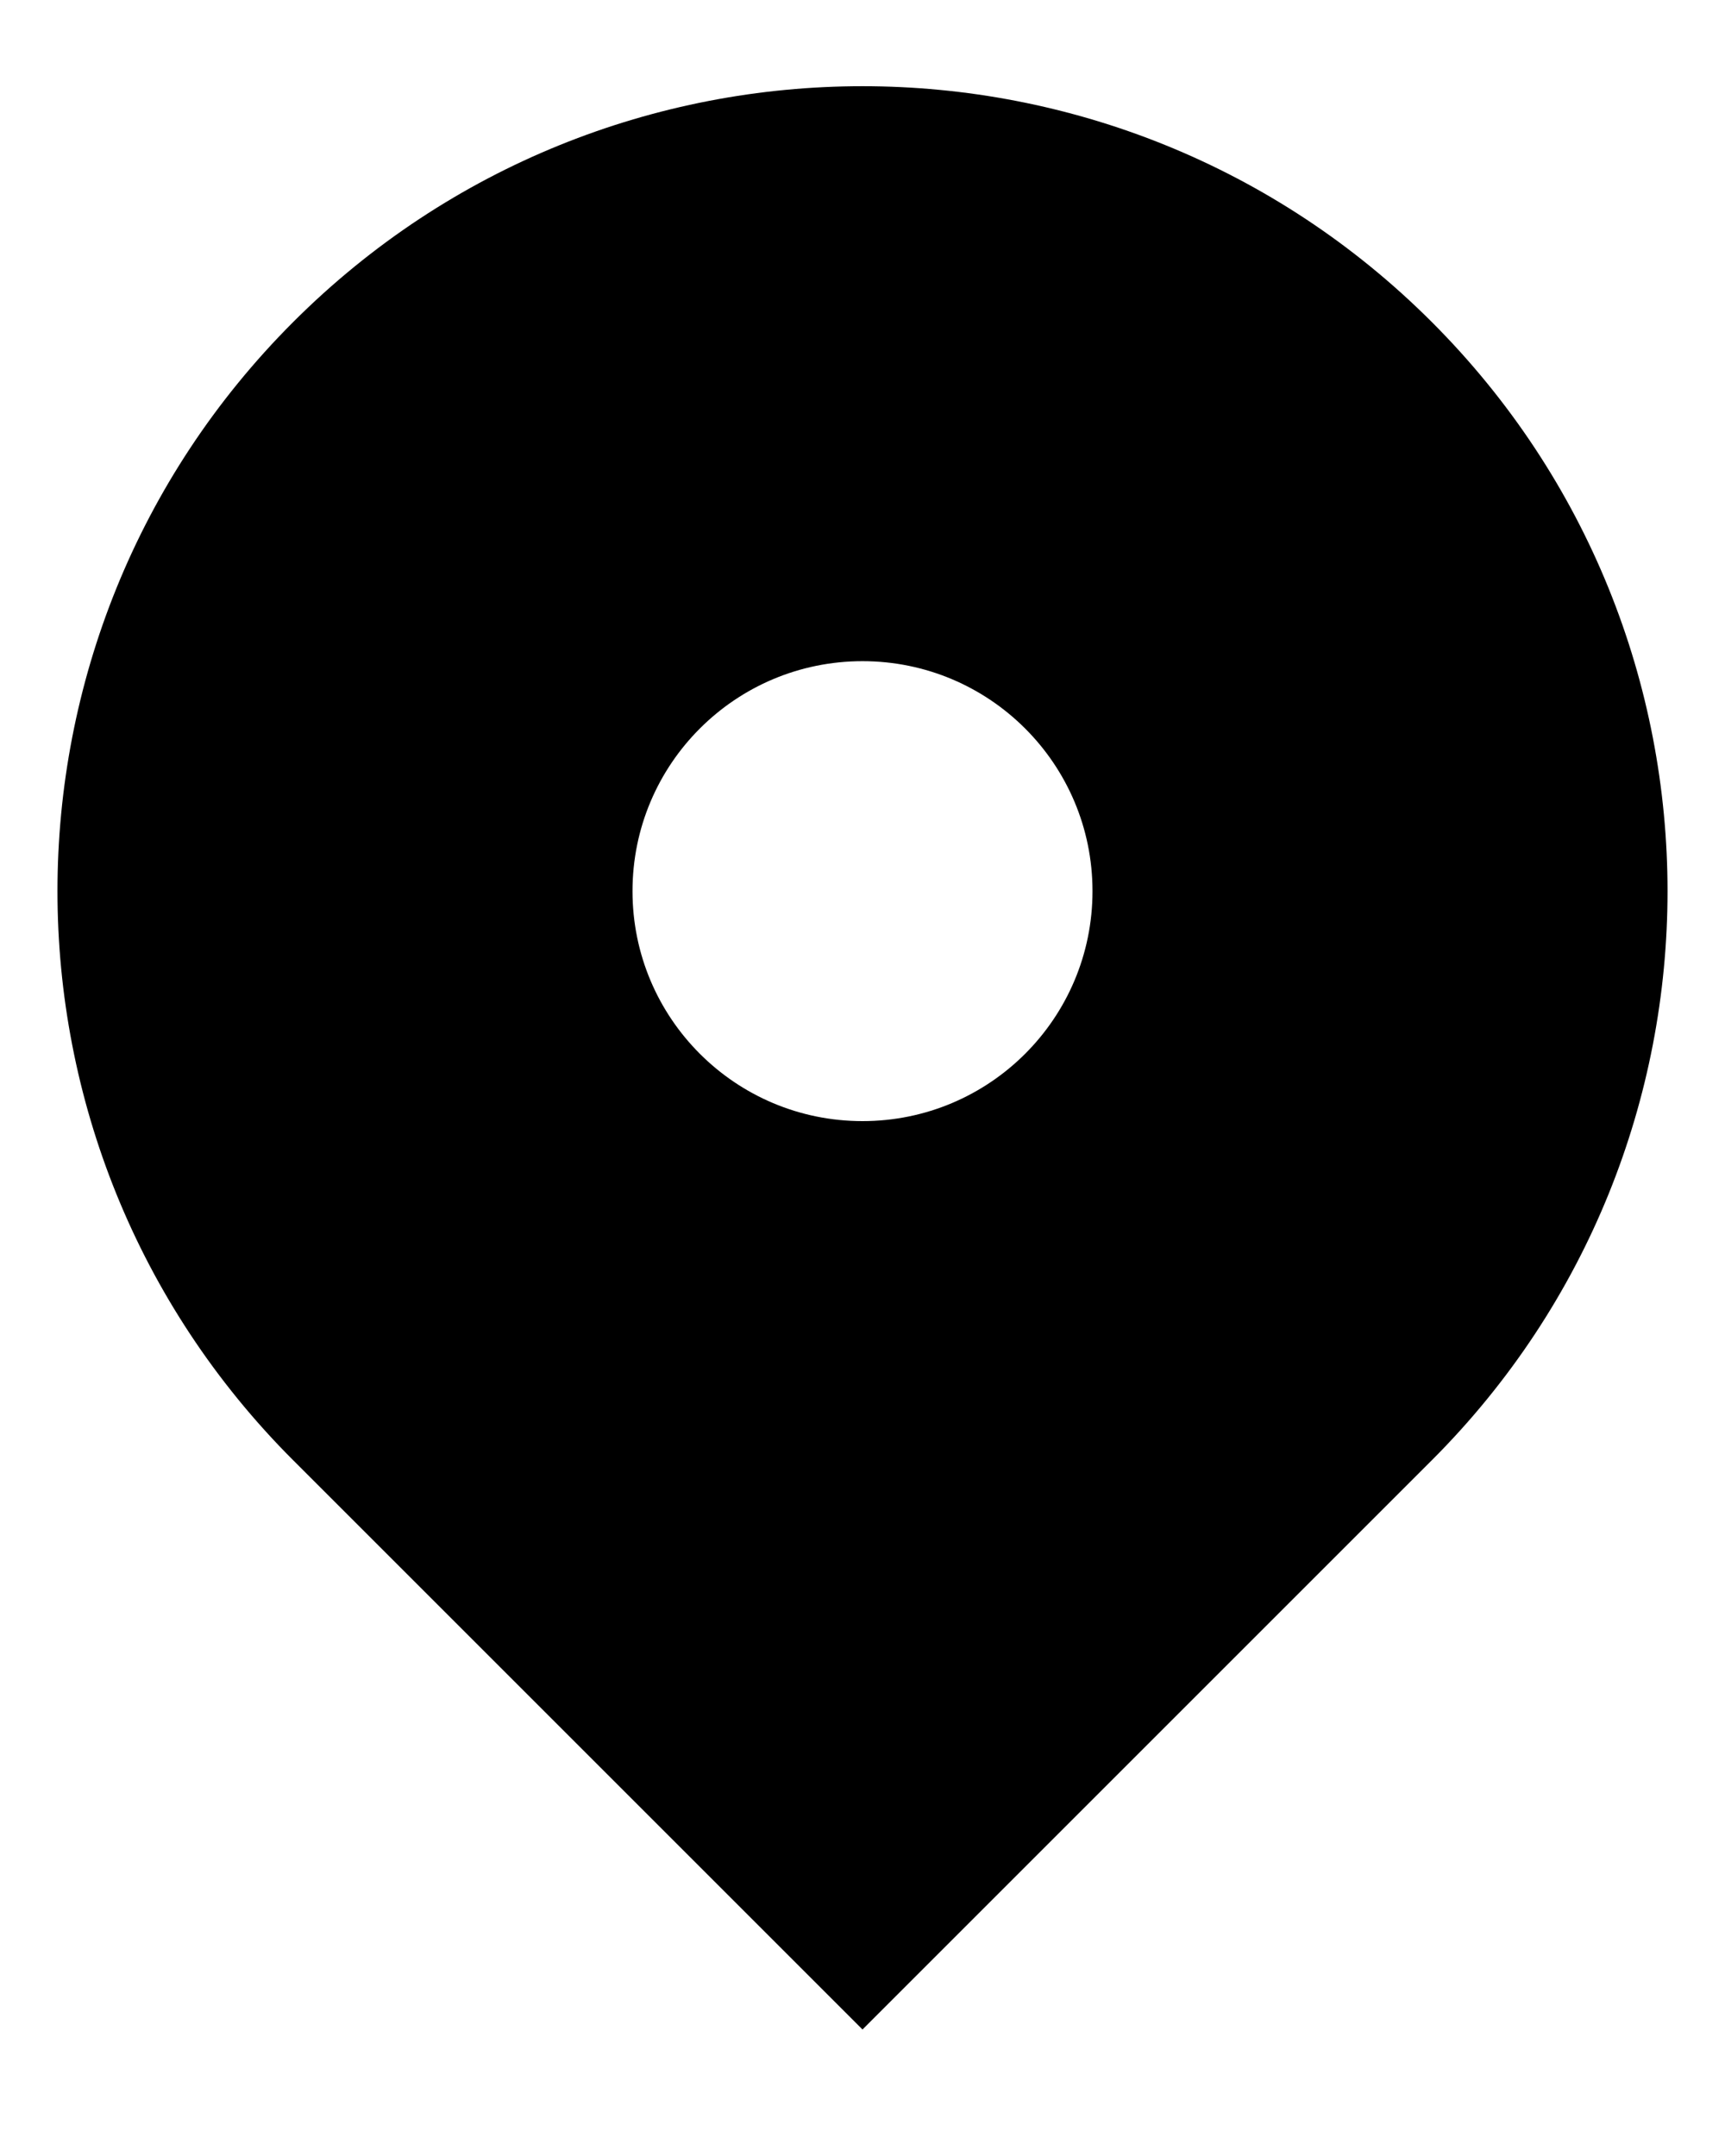 <svg width="12" height="15" viewBox="0 0 12 15" fill="none" xmlns="http://www.w3.org/2000/svg">
<path fill-rule="evenodd" clip-rule="evenodd" d="M2.04 2.24C4.227 0.053 7.773 0.053 9.96 2.24C12.147 4.427 12.147 7.973 9.96 10.16L6 14.12L2.04 10.16C-0.147 7.973 -0.147 4.427 2.04 2.24ZM6 7.8C6.884 7.8 7.6 7.084 7.6 6.2C7.6 5.316 6.884 4.6 6 4.6C5.116 4.6 4.4 5.316 4.4 6.2C4.4 7.084 5.116 7.8 6 7.8Z" fill="current-fill"/>
</svg>
